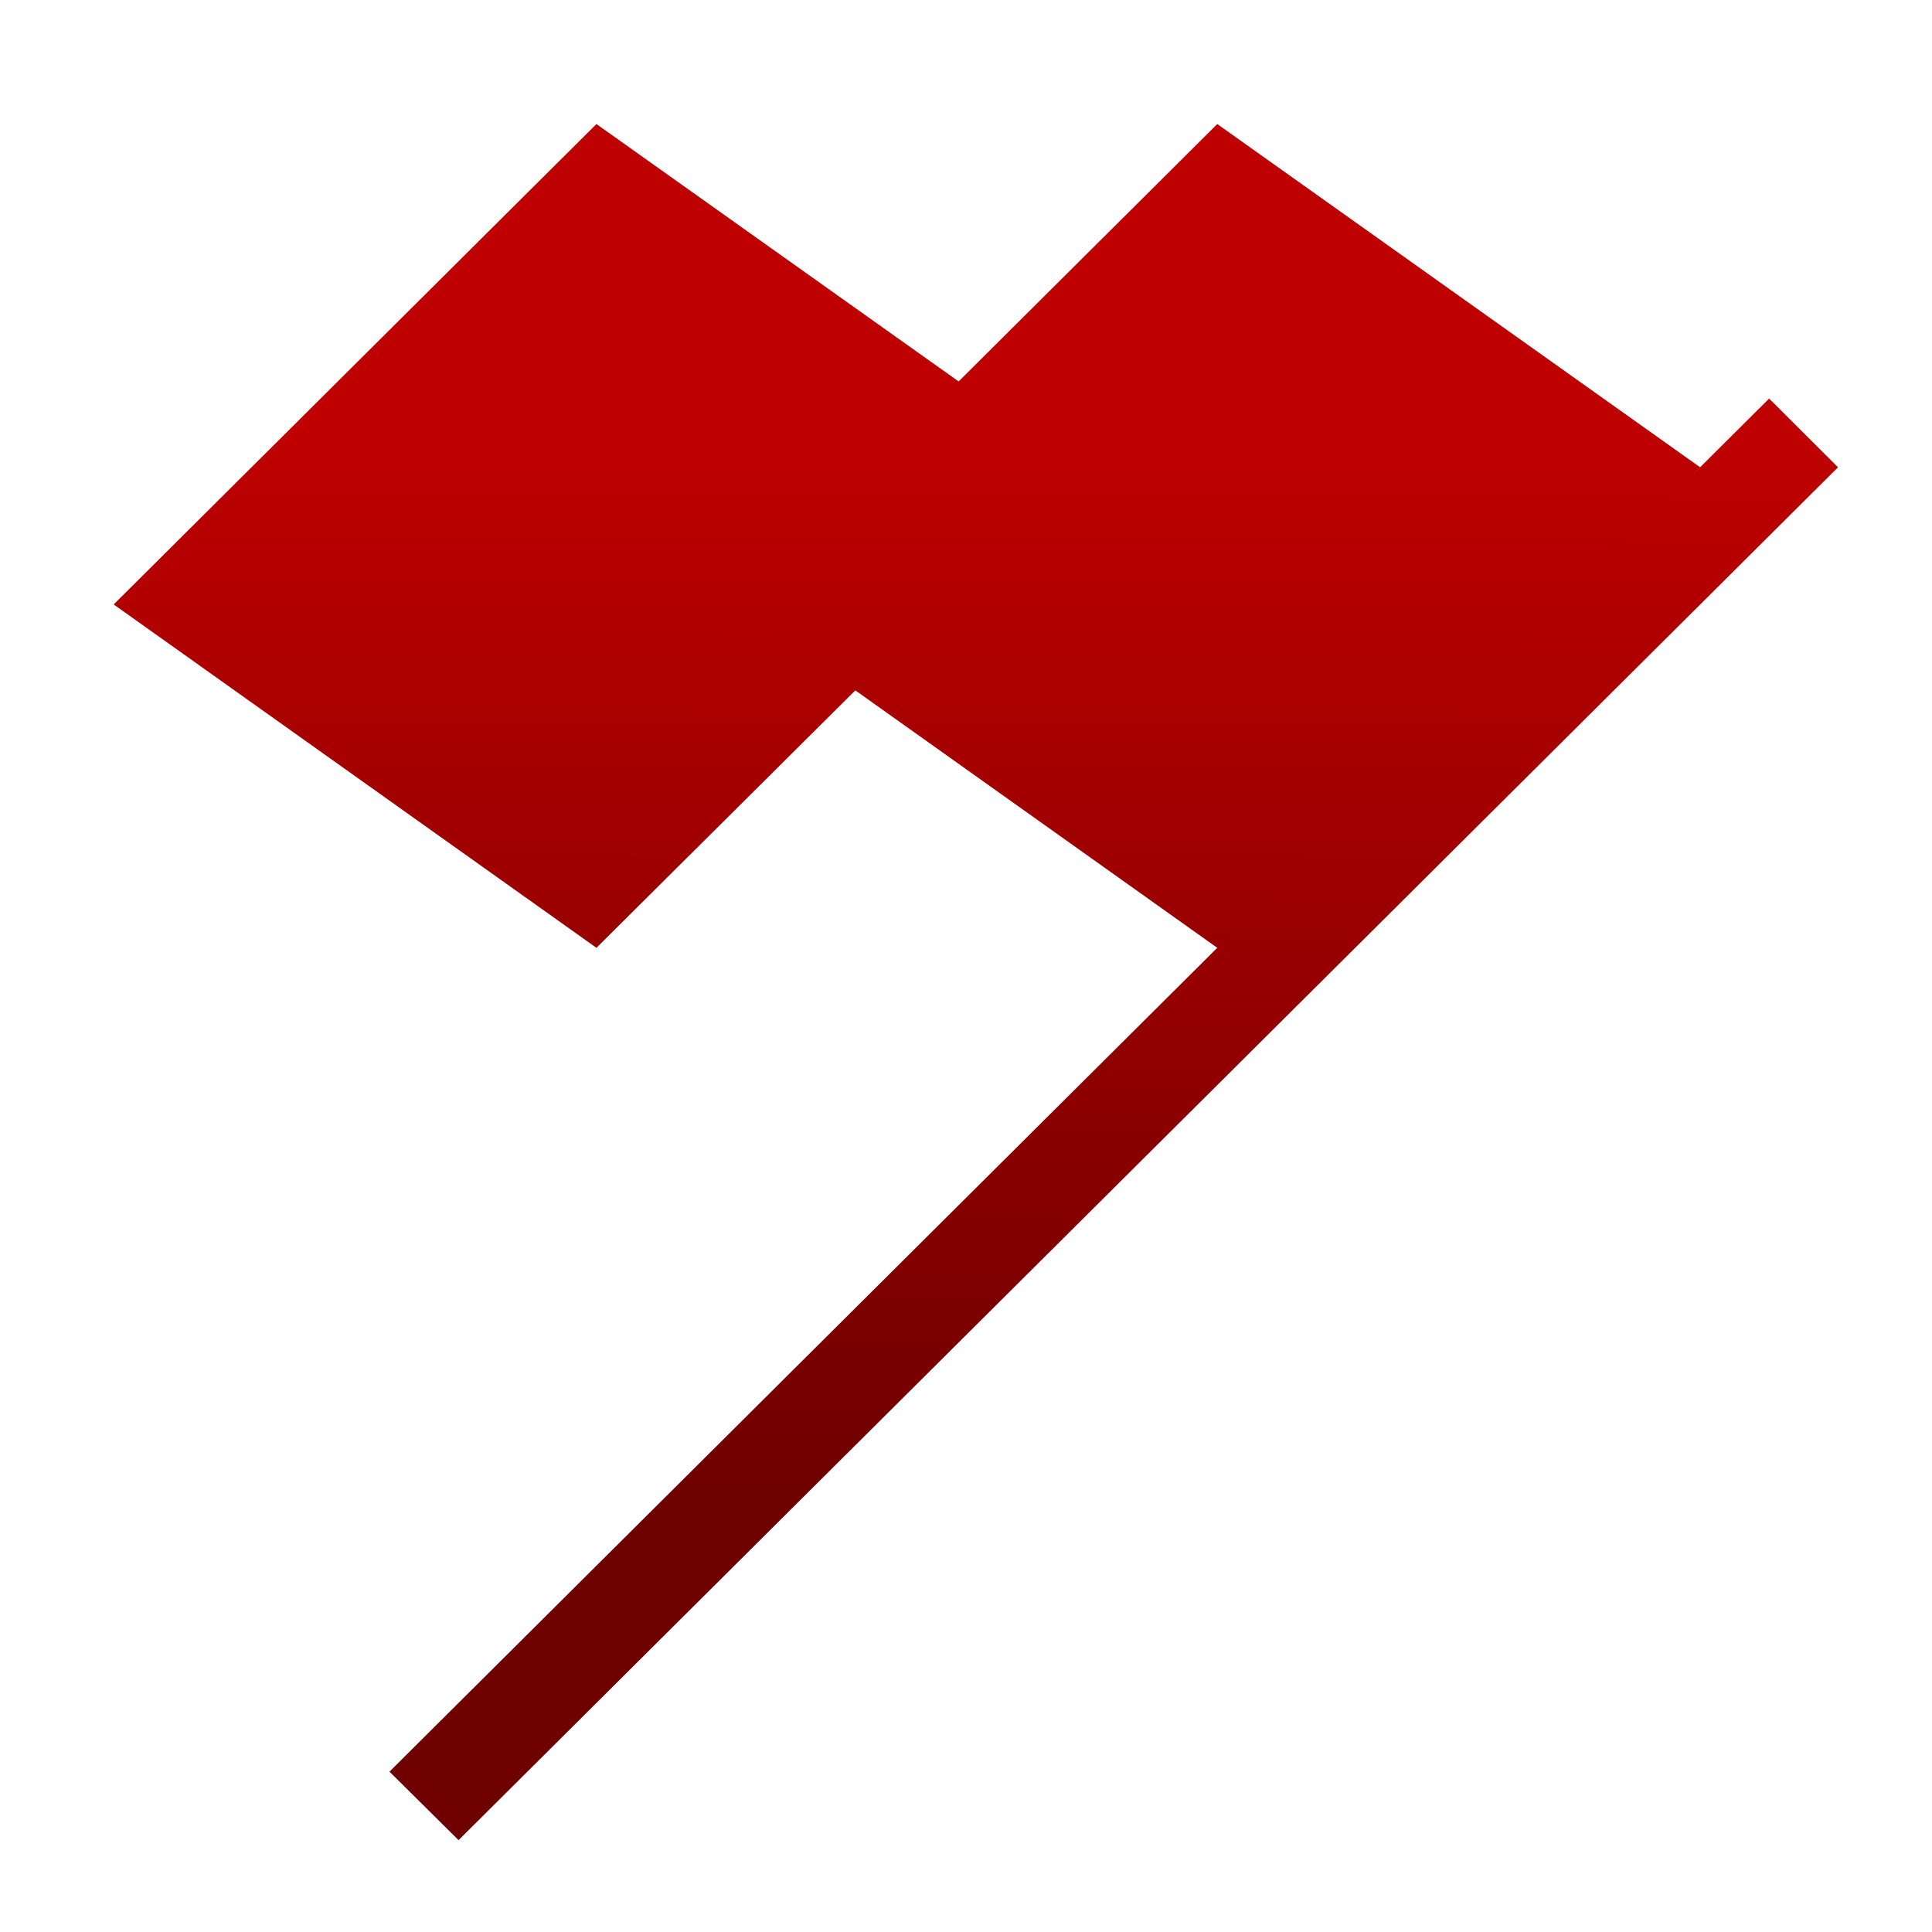 <svg xmlns="http://www.w3.org/2000/svg" xmlns:xlink="http://www.w3.org/1999/xlink" width="64" height="64" viewBox="0 0 64 64" version="1.1"><defs><linearGradient id="linear0" gradientUnits="userSpaceOnUse" x1="0" y1="0" x2="0" y2="1" gradientTransform="matrix(56,0,0,35.898,4,14.051)"><stop offset="0" style="stop-color:#bf0000;stop-opacity:1;"/><stop offset="1" style="stop-color:#6e0000;stop-opacity:1;"/></linearGradient><linearGradient id="linear1" gradientUnits="userSpaceOnUse" x1="0" y1="0" x2="0" y2="1" gradientTransform="matrix(56,0,0,35.898,4,14.051)"><stop offset="0" style="stop-color:#bf0000;stop-opacity:1;"/><stop offset="1" style="stop-color:#6e0000;stop-opacity:1;"/></linearGradient><linearGradient id="linear2" gradientUnits="userSpaceOnUse" x1="0" y1="0" x2="0" y2="1" gradientTransform="matrix(56,0,0,35.898,4,14.051)"><stop offset="0" style="stop-color:#bf0000;stop-opacity:1;"/><stop offset="1" style="stop-color:#6e0000;stop-opacity:1;"/></linearGradient><linearGradient id="linear3" gradientUnits="userSpaceOnUse" x1="0" y1="0" x2="0" y2="1" gradientTransform="matrix(56,0,0,35.898,4,14.051)"><stop offset="0" style="stop-color:#bf0000;stop-opacity:1;"/><stop offset="1" style="stop-color:#6e0000;stop-opacity:1;"/></linearGradient></defs><g id="surface1"><path style=" stroke:none;fill-rule:nonzero;fill:url(#linear0);" d="M 19.758 31.398 L 3.766 20.023 L 19.758 4.109 L 35.758 15.48 L 28.902 17.754 Z M 19.758 31.398 "/><path style=" stroke:none;fill-rule:nonzero;fill:url(#linear1);" d="M 24.332 20.023 L 19.758 31.398 L 28.902 22.305 Z M 24.332 20.023 "/><path style=" stroke:none;fill-rule:nonzero;fill:url(#linear2);" d="M 56.32 15.48 L 40.324 4.109 L 24.332 20.023 L 40.324 31.398 L 41.469 31.398 Z M 56.32 15.48 "/><path style=" stroke:none;fill-rule:nonzero;fill:url(#linear3);" d="M 12.902 58.688 L 15.191 60.957 L 60.887 15.48 L 58.605 13.203 Z M 12.902 58.688 "/></g></svg>
